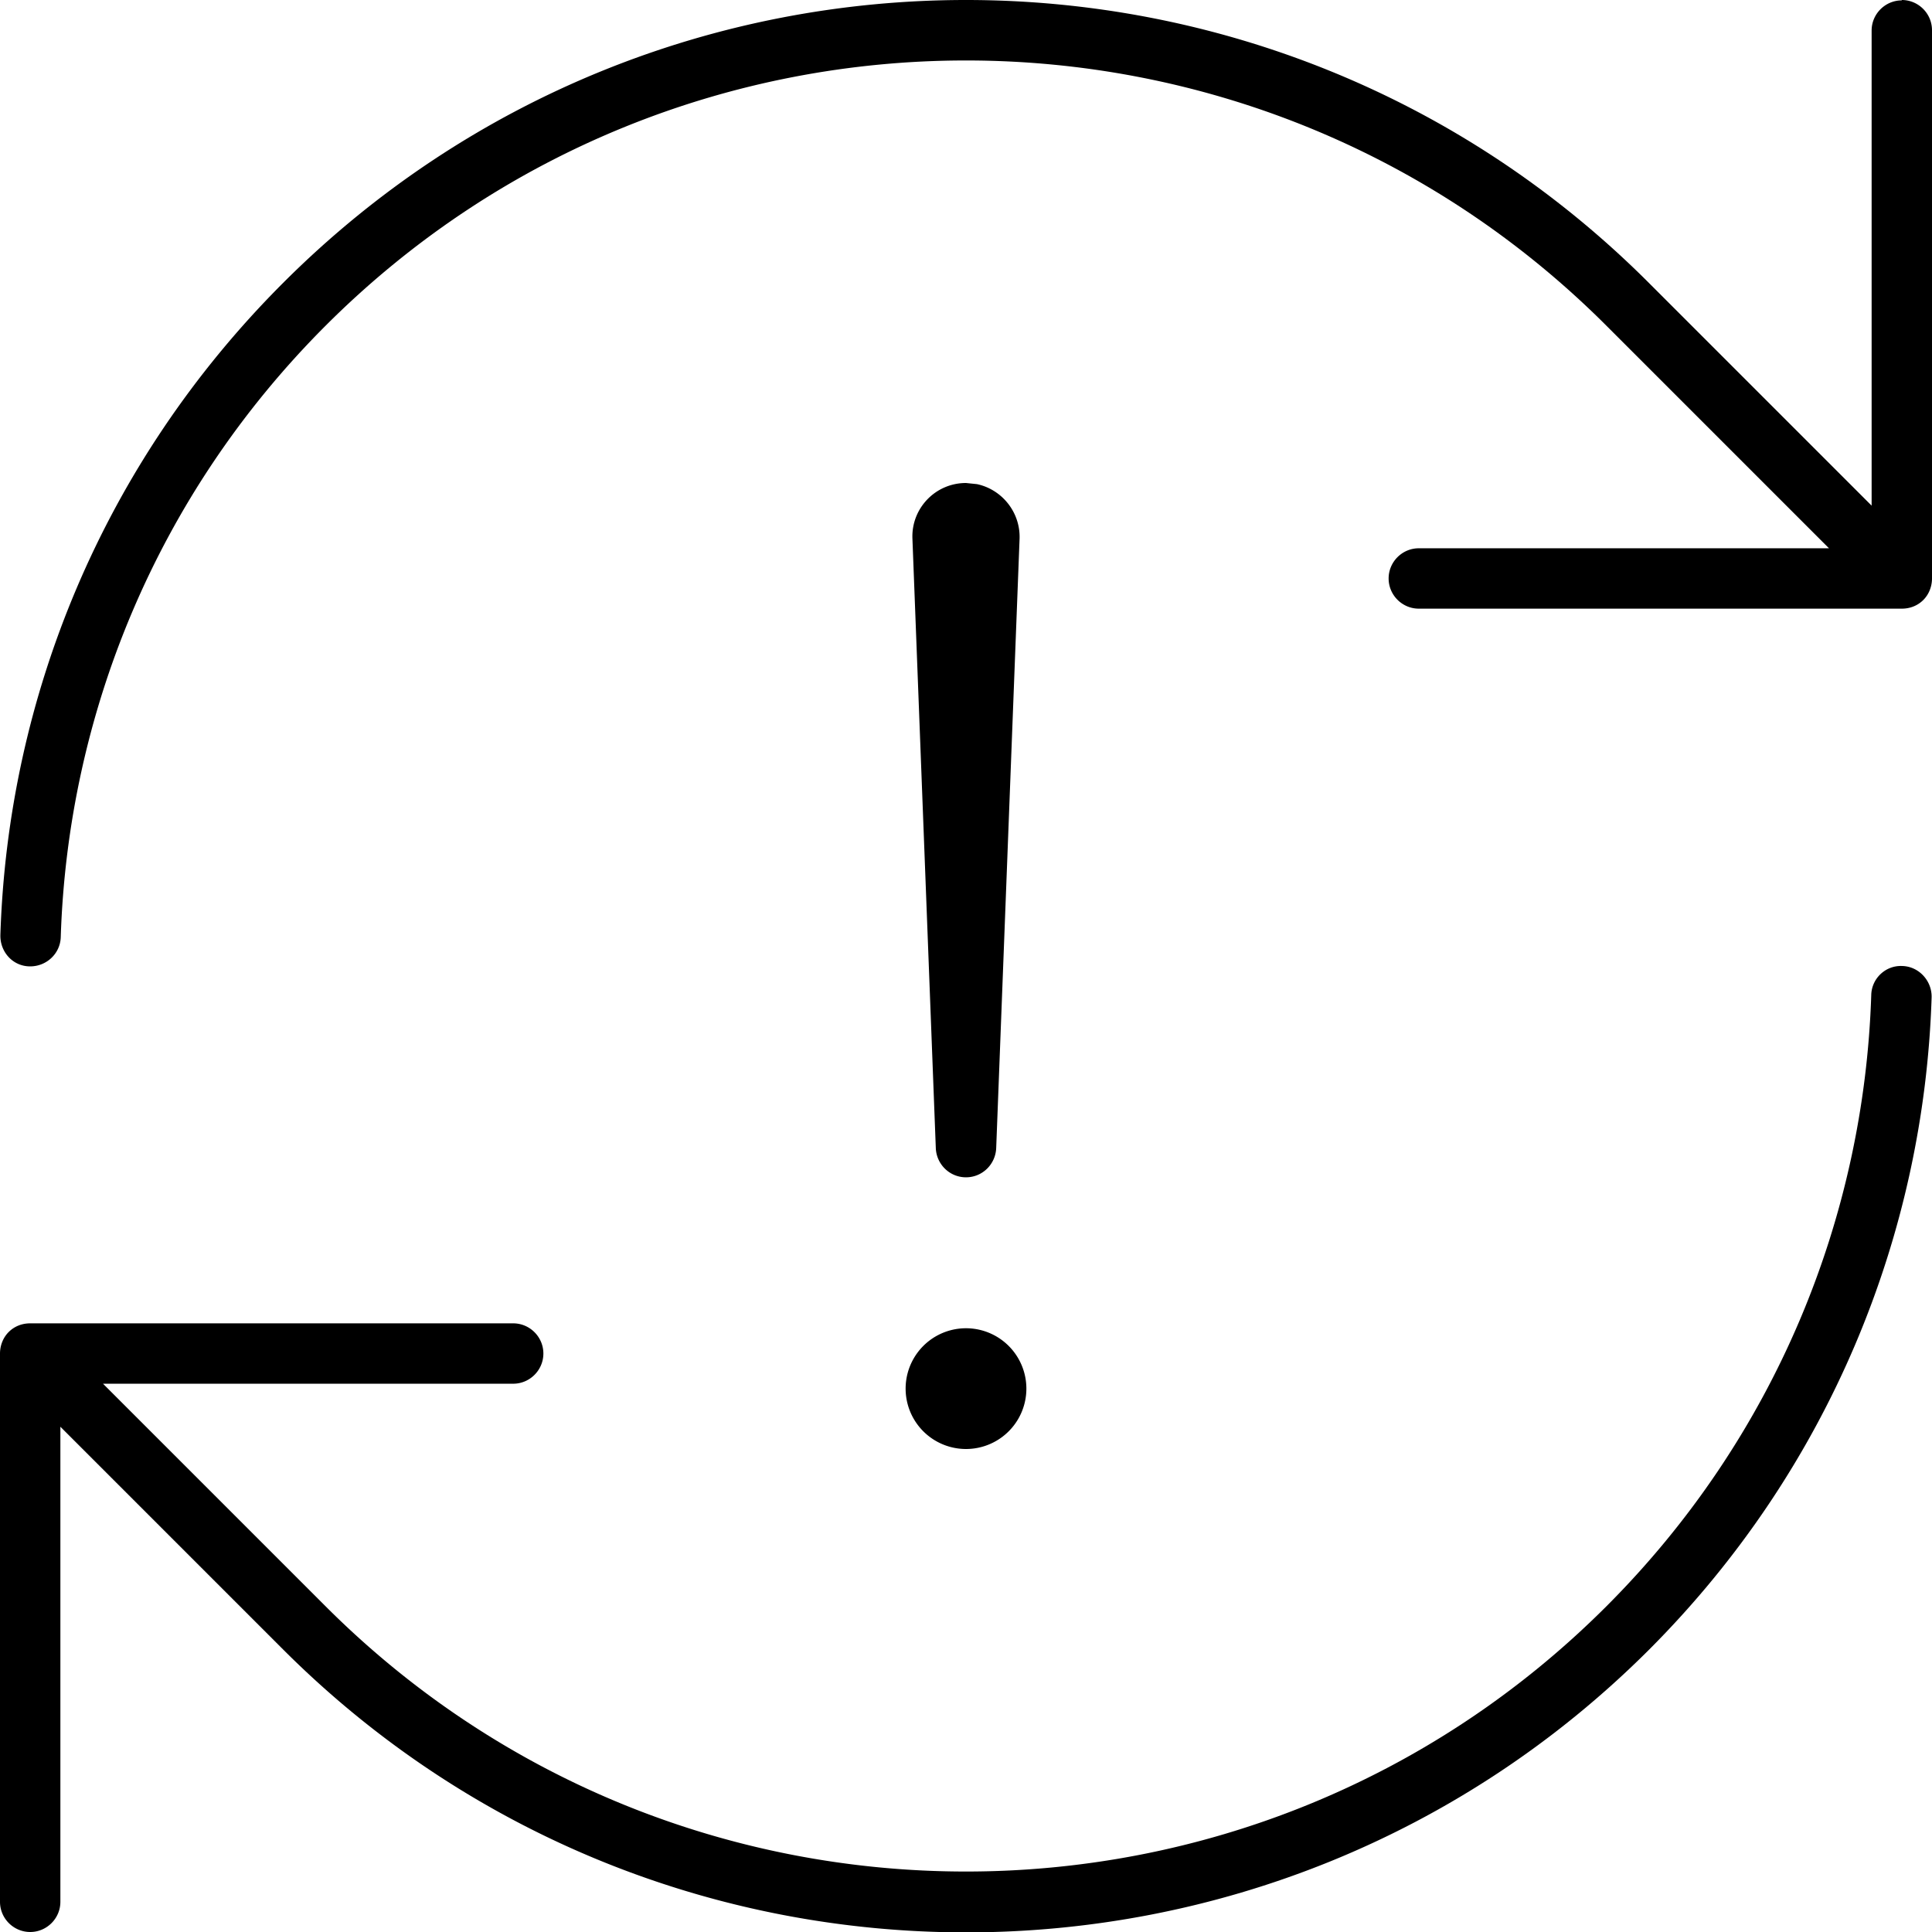 <svg fill="currentColor" xmlns="http://www.w3.org/2000/svg" viewBox="0 0 512 512"><!--! Font Awesome Pro 7.0.1 by @fontawesome - https://fontawesome.com License - https://fontawesome.com/license (Commercial License) Copyright 2025 Fonticons, Inc. --><path fill="currentColor" d="M504.1 256c4.4 .1 7.9 3.9 7.8 8.3-2 62.7-27 124.9-74.8 172.8-100 100-262.1 100-362.1 0l-59-59 0 125.9c0 4.4-3.6 8-8 8s-8-3.6-8-8L0 358.7c0-2.1 .8-4.2 2.3-5.7s3.5-2.3 5.7-2.3l128 0c4.4 0 8 3.6 8 8s-3.6 8-8 8l-108.7 0 59 59c93.7 93.7 245.7 93.7 339.4 0 44.9-44.9 68.3-103.2 70.2-162 .1-4.4 3.8-7.9 8.2-7.7zM256 384a16 16 0 1 1 0-32 16 16 0 1 1 0 32zm2.9-255.7c6.6 1.4 11.5 7.4 11.3 14.4L264 304.3c-.2 4.3-3.7 7.7-8 7.7s-7.8-3.4-8-7.7l-6.2-161.6c-.3-8 6.1-14.7 14.2-14.7l2.9 .3zM504 0c4.4 0 8 3.6 8 8l0 145.3c0 2.1-.8 4.2-2.3 5.7s-3.5 2.3-5.7 2.3l-128 0c-4.4 0-8-3.6-8-8s3.6-8 8-8l108.7 0-59-59c-93.7-93.7-245.7-93.7-339.4 0-44.9 44.9-68.3 103.2-70.2 162-.1 4.4-3.8 7.9-8.3 7.8S0 252.2 .1 247.8C2.1 185 27.1 122.9 75 75 174.9-25 337.1-25 437 75l59 59 0-125.9c0-4.4 3.6-8 8-8z"/></svg>